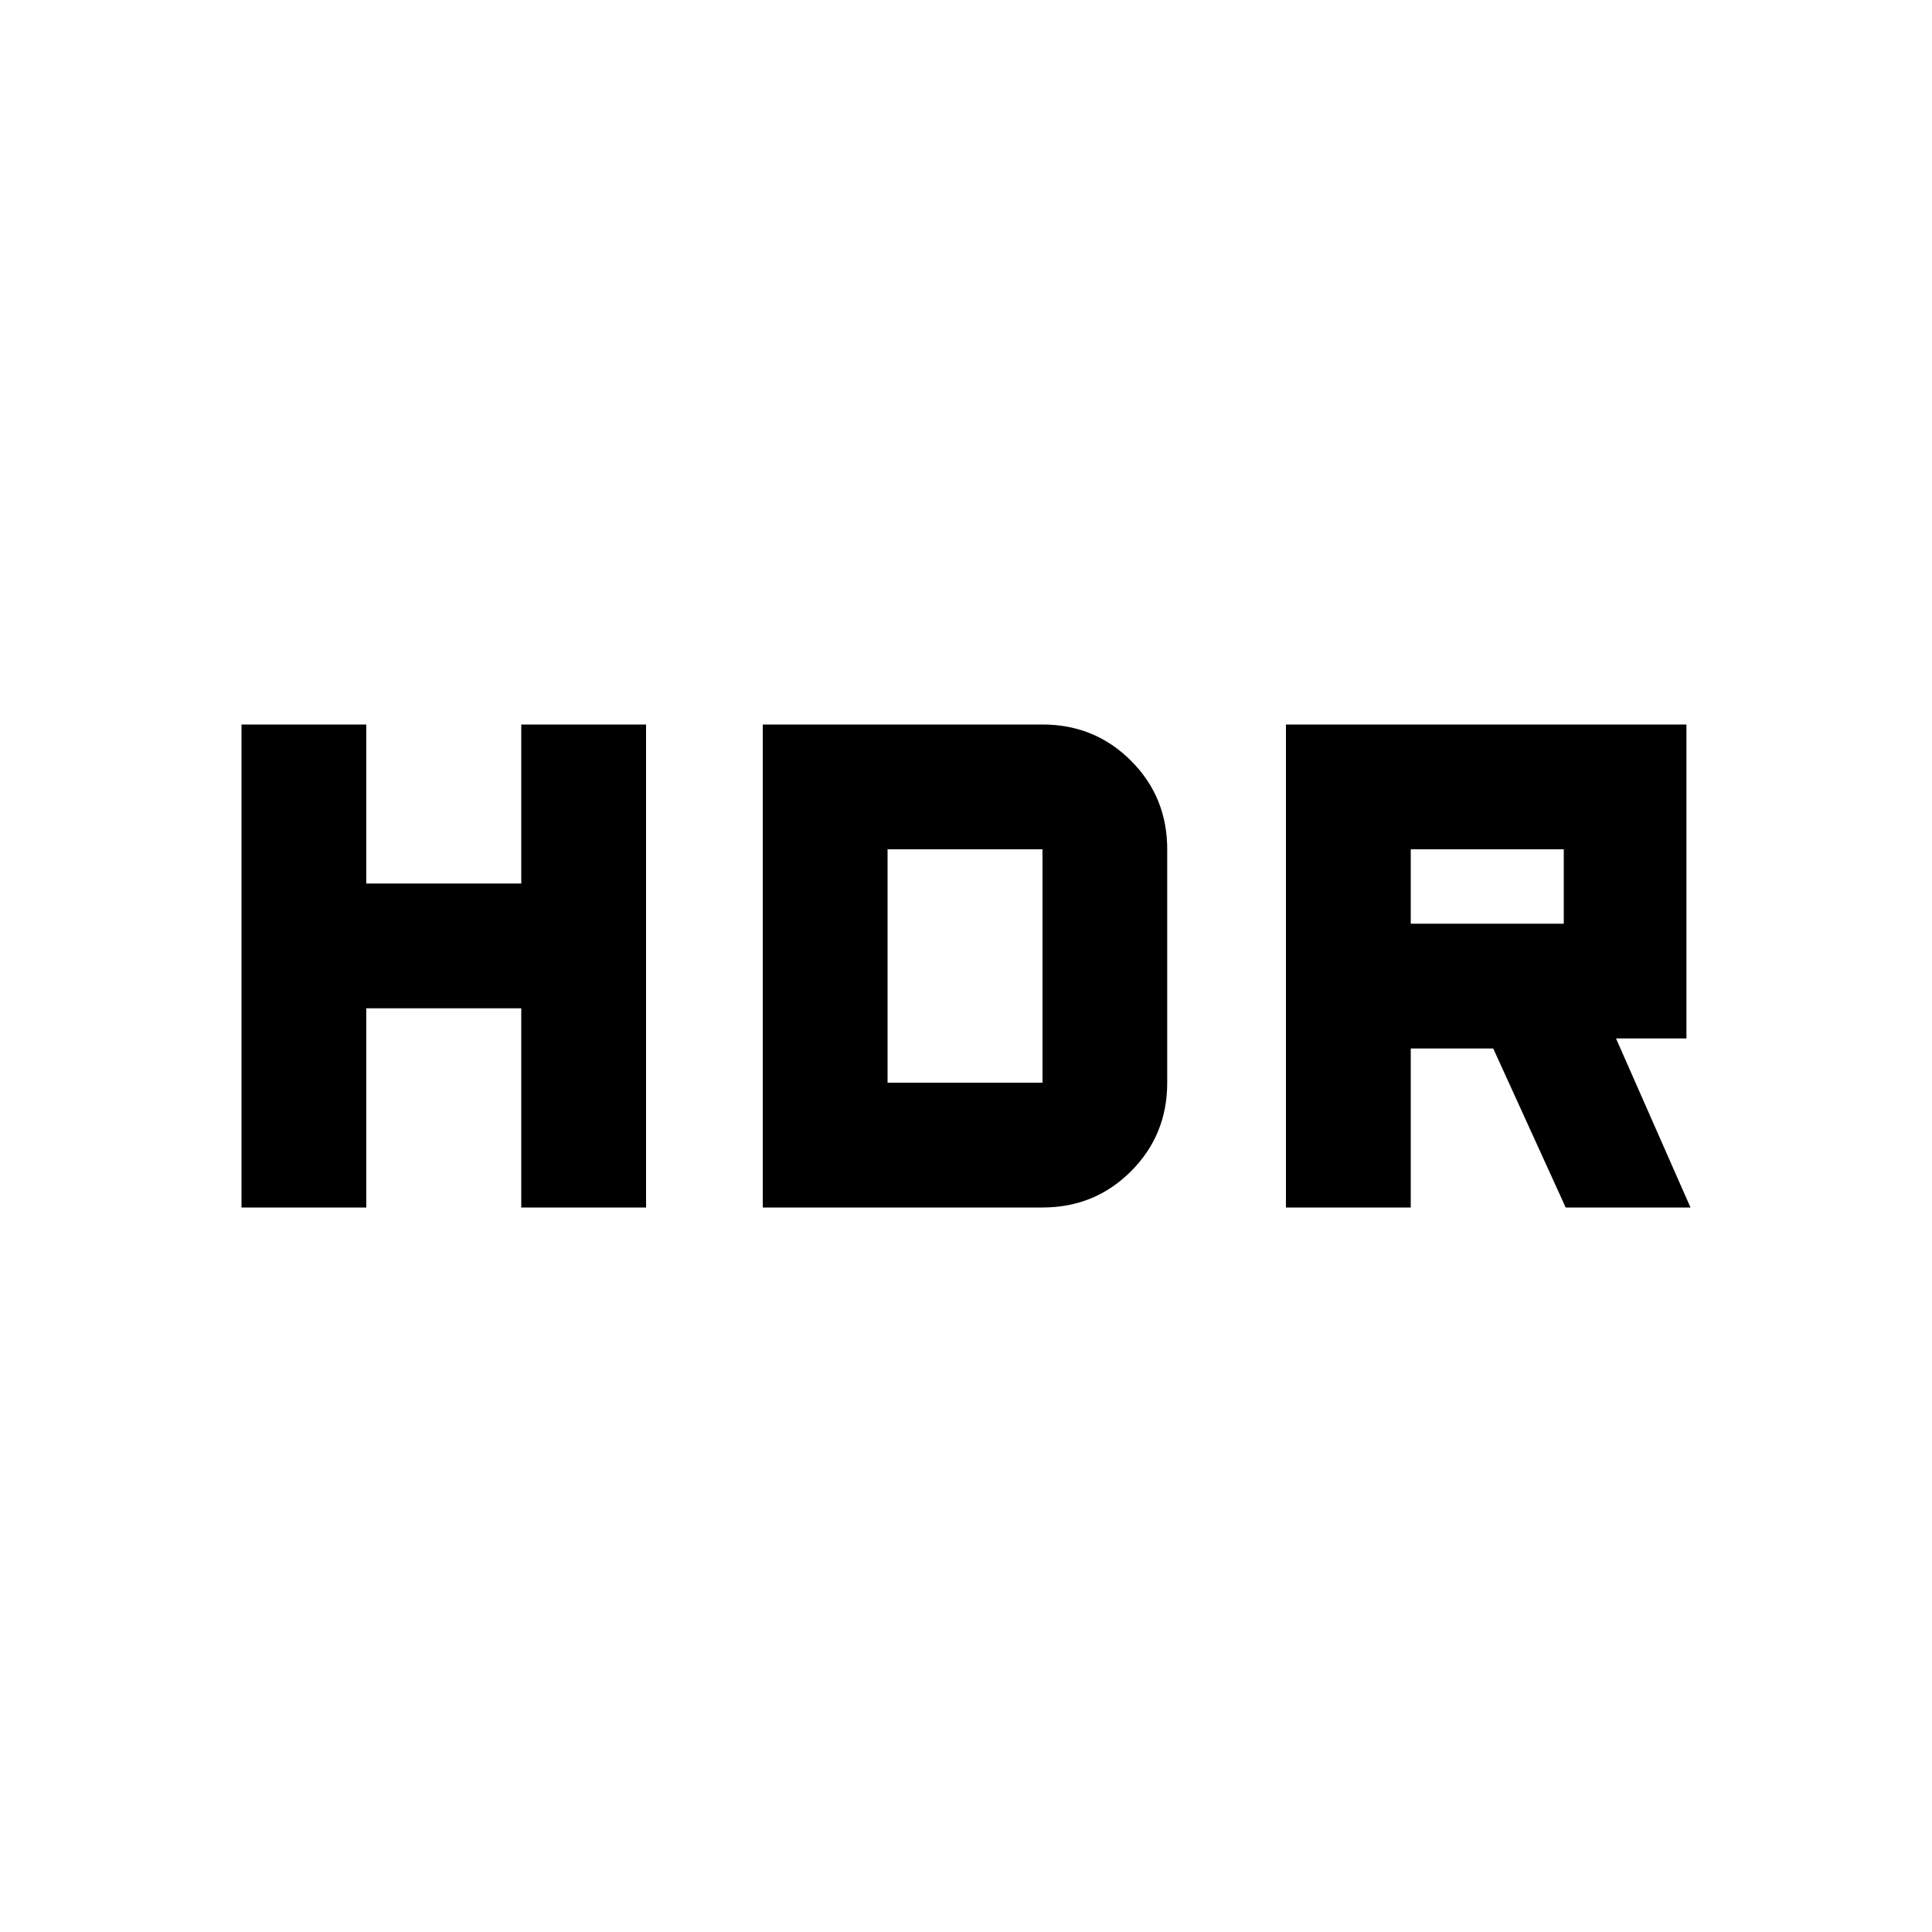 <svg xmlns="http://www.w3.org/2000/svg" height="20" width="20"><path d="M13.312 12.5v-5h4.146v3.25h-.729l.771 1.75h-1.292l-.75-1.646h-.854V12.5Zm1.292-2.938h1.584v-.77h-1.584ZM2.5 12.5v-5h1.292v1.646h1.604V7.5h1.292v5H5.396v-2.062H3.792V12.5Zm5.396 0v-5h2.896q.541 0 .916.375t.375.917v2.416q0 .542-.375.917t-.916.375Zm1.292-1.292h1.604V8.792H9.188Z"/></svg>